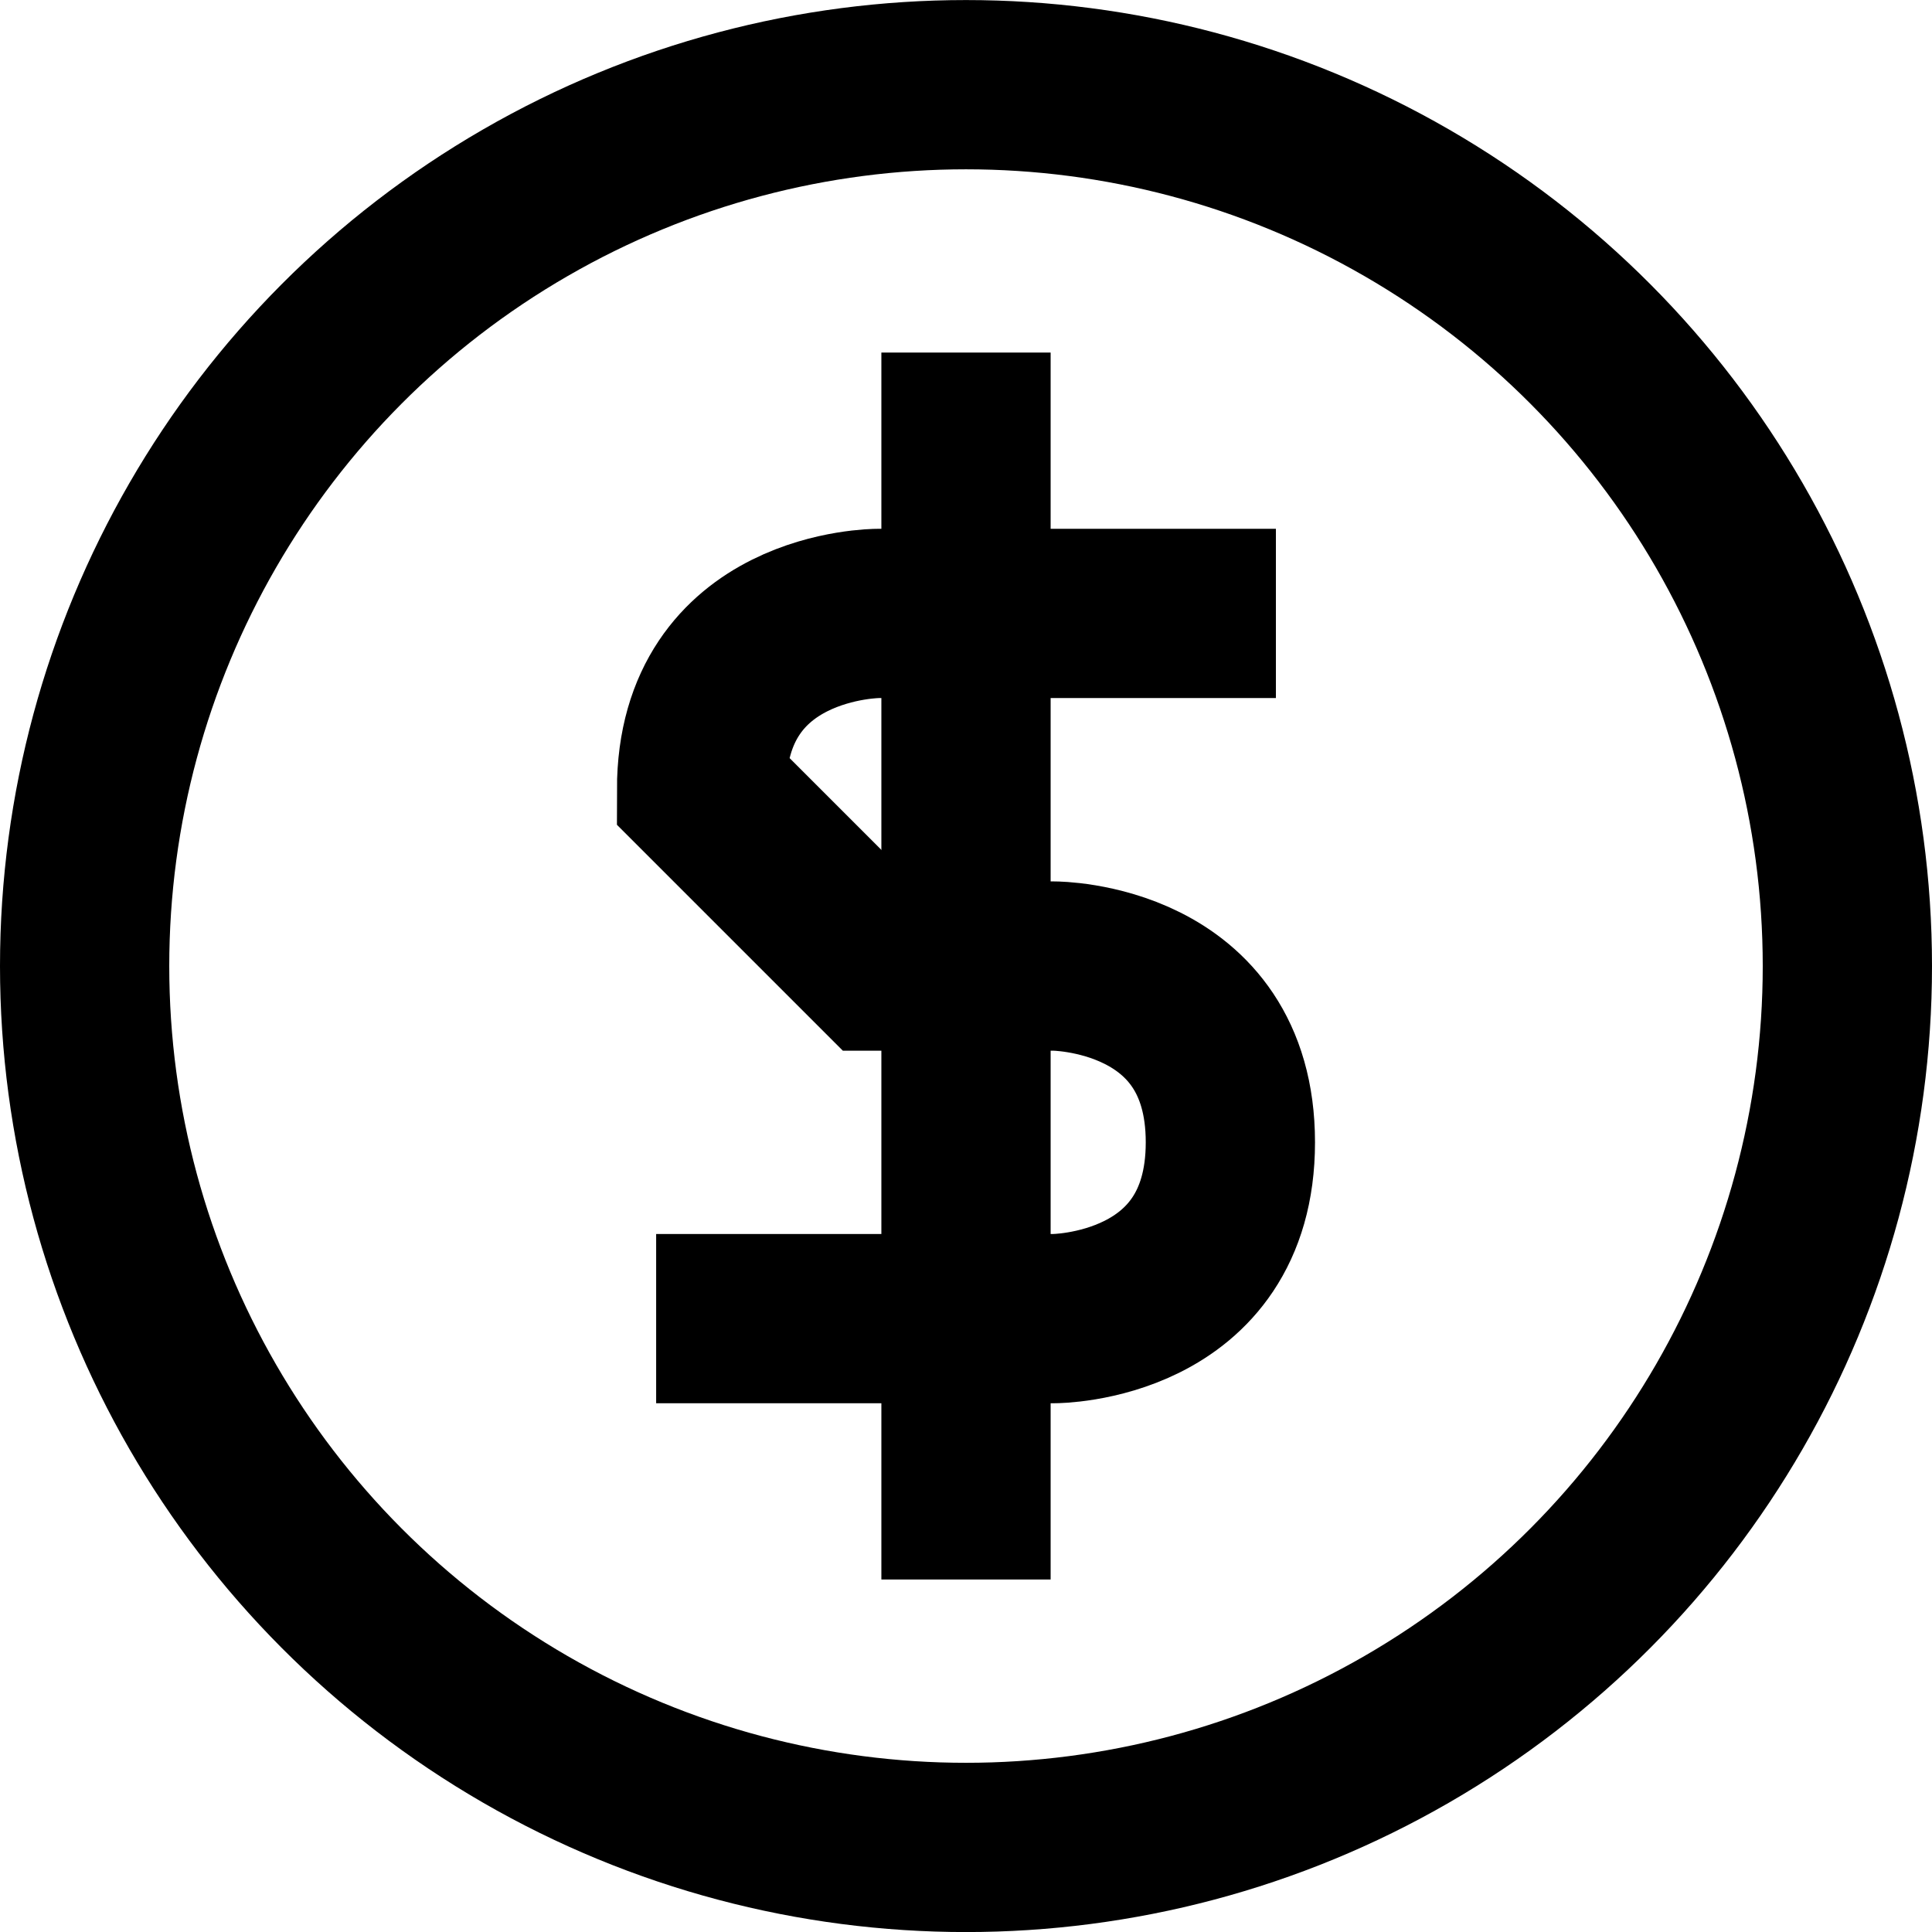 <svg xmlns="http://www.w3.org/2000/svg" width="34.244" height="34.245"><g stroke="#000" stroke-width="3" stroke-linecap="square" stroke-miterlimit="10" fill="none"><path d="M21.115 10.873h-5.555s-3.125 0-3.125 3.125l3.125 3.125h3.124s3.124 0 3.124 3.124c0 3.125-3.124 3.125-3.124 3.125h-5.554"/><line x1="17.122" y1="7.749" x2="17.122" y2="26.496"/><circle cx="17.122" cy="17.123" r="15.622"/></g></svg>